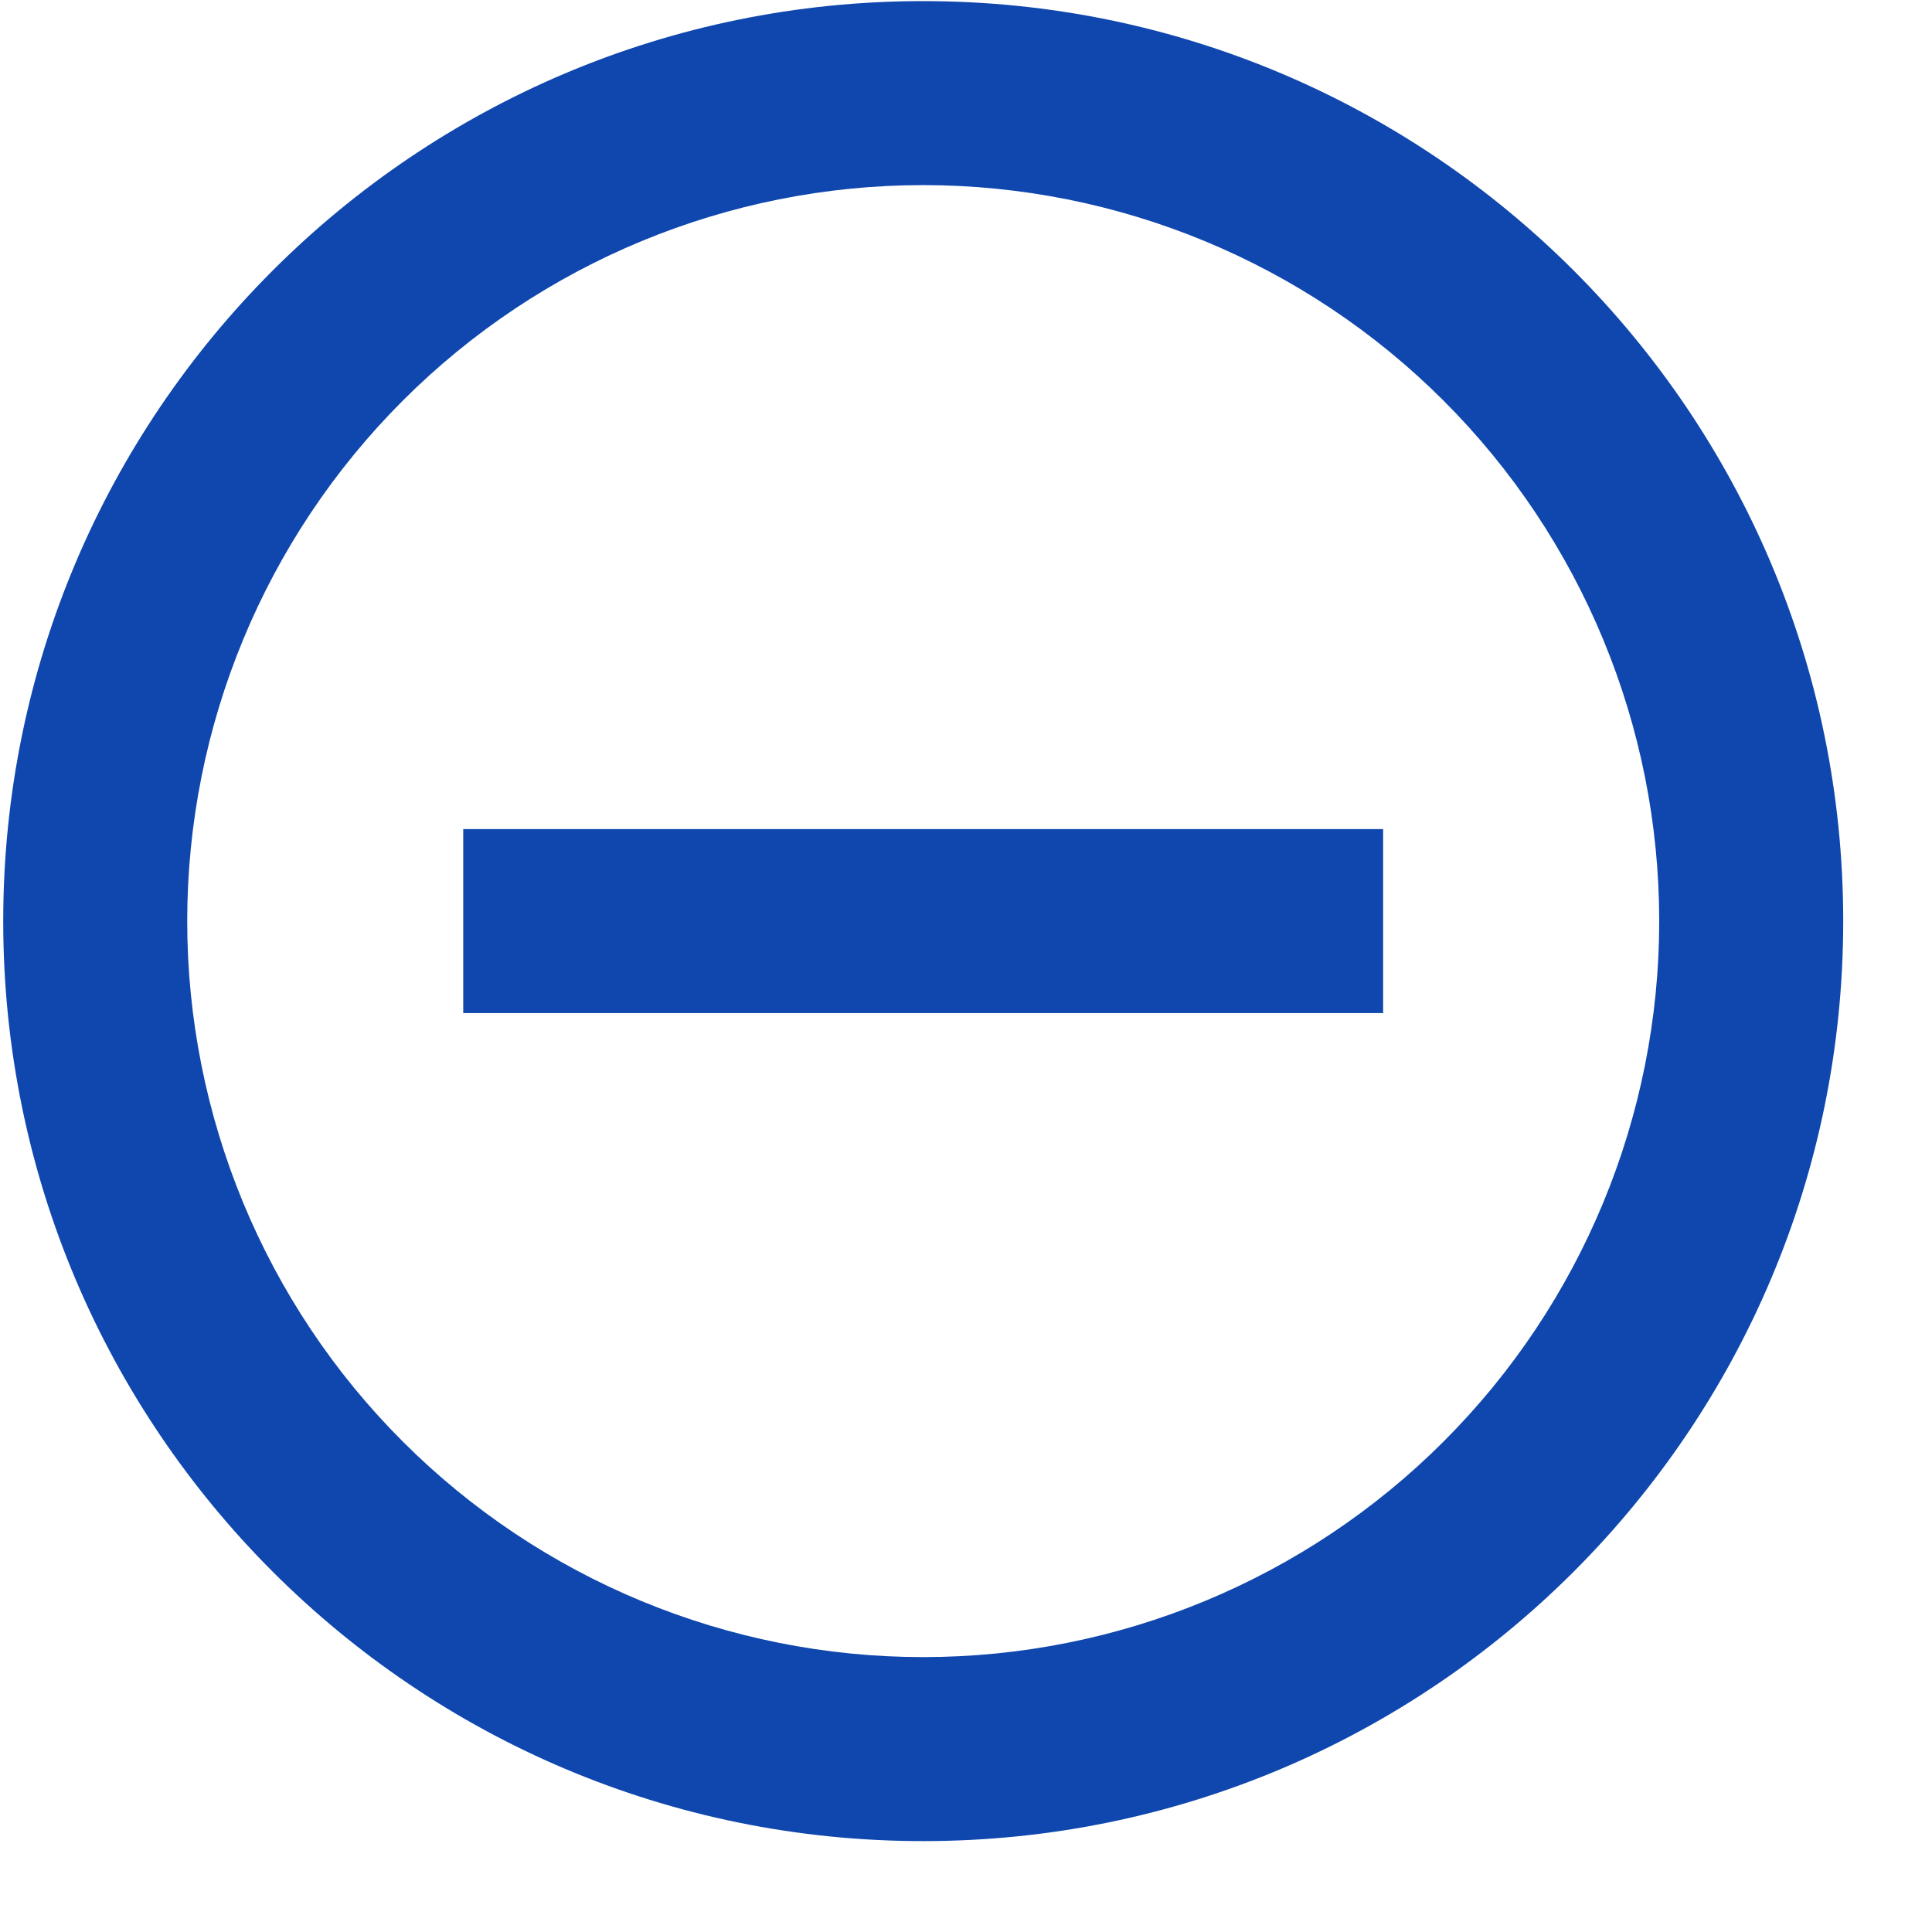<svg width="21" height="21" viewBox="0 0 21 21" fill="none" xmlns="http://www.w3.org/2000/svg">
<path d="M10.034 20.012C4.512 20.012 0.035 15.535 0.035 10.012C0.035 4.489 4.512 0.012 10.034 0.012C15.557 0.012 20.035 4.489 20.035 10.012C20.035 15.535 15.557 20.012 10.034 20.012ZM10.034 18.012C12.156 18.012 14.191 17.169 15.691 15.669C17.192 14.169 18.035 12.134 18.035 10.012C18.035 7.89 17.192 5.856 15.691 4.355C14.191 2.855 12.156 2.012 10.034 2.012C7.913 2.012 5.878 2.855 4.378 4.355C2.877 5.856 2.035 7.89 2.035 10.012C2.035 12.134 2.877 14.169 4.378 15.669C5.878 17.169 7.913 18.012 10.034 18.012ZM5.035 9.012H15.034V11.012H5.035V9.012Z" fill="#0F47AE"/>
</svg>
